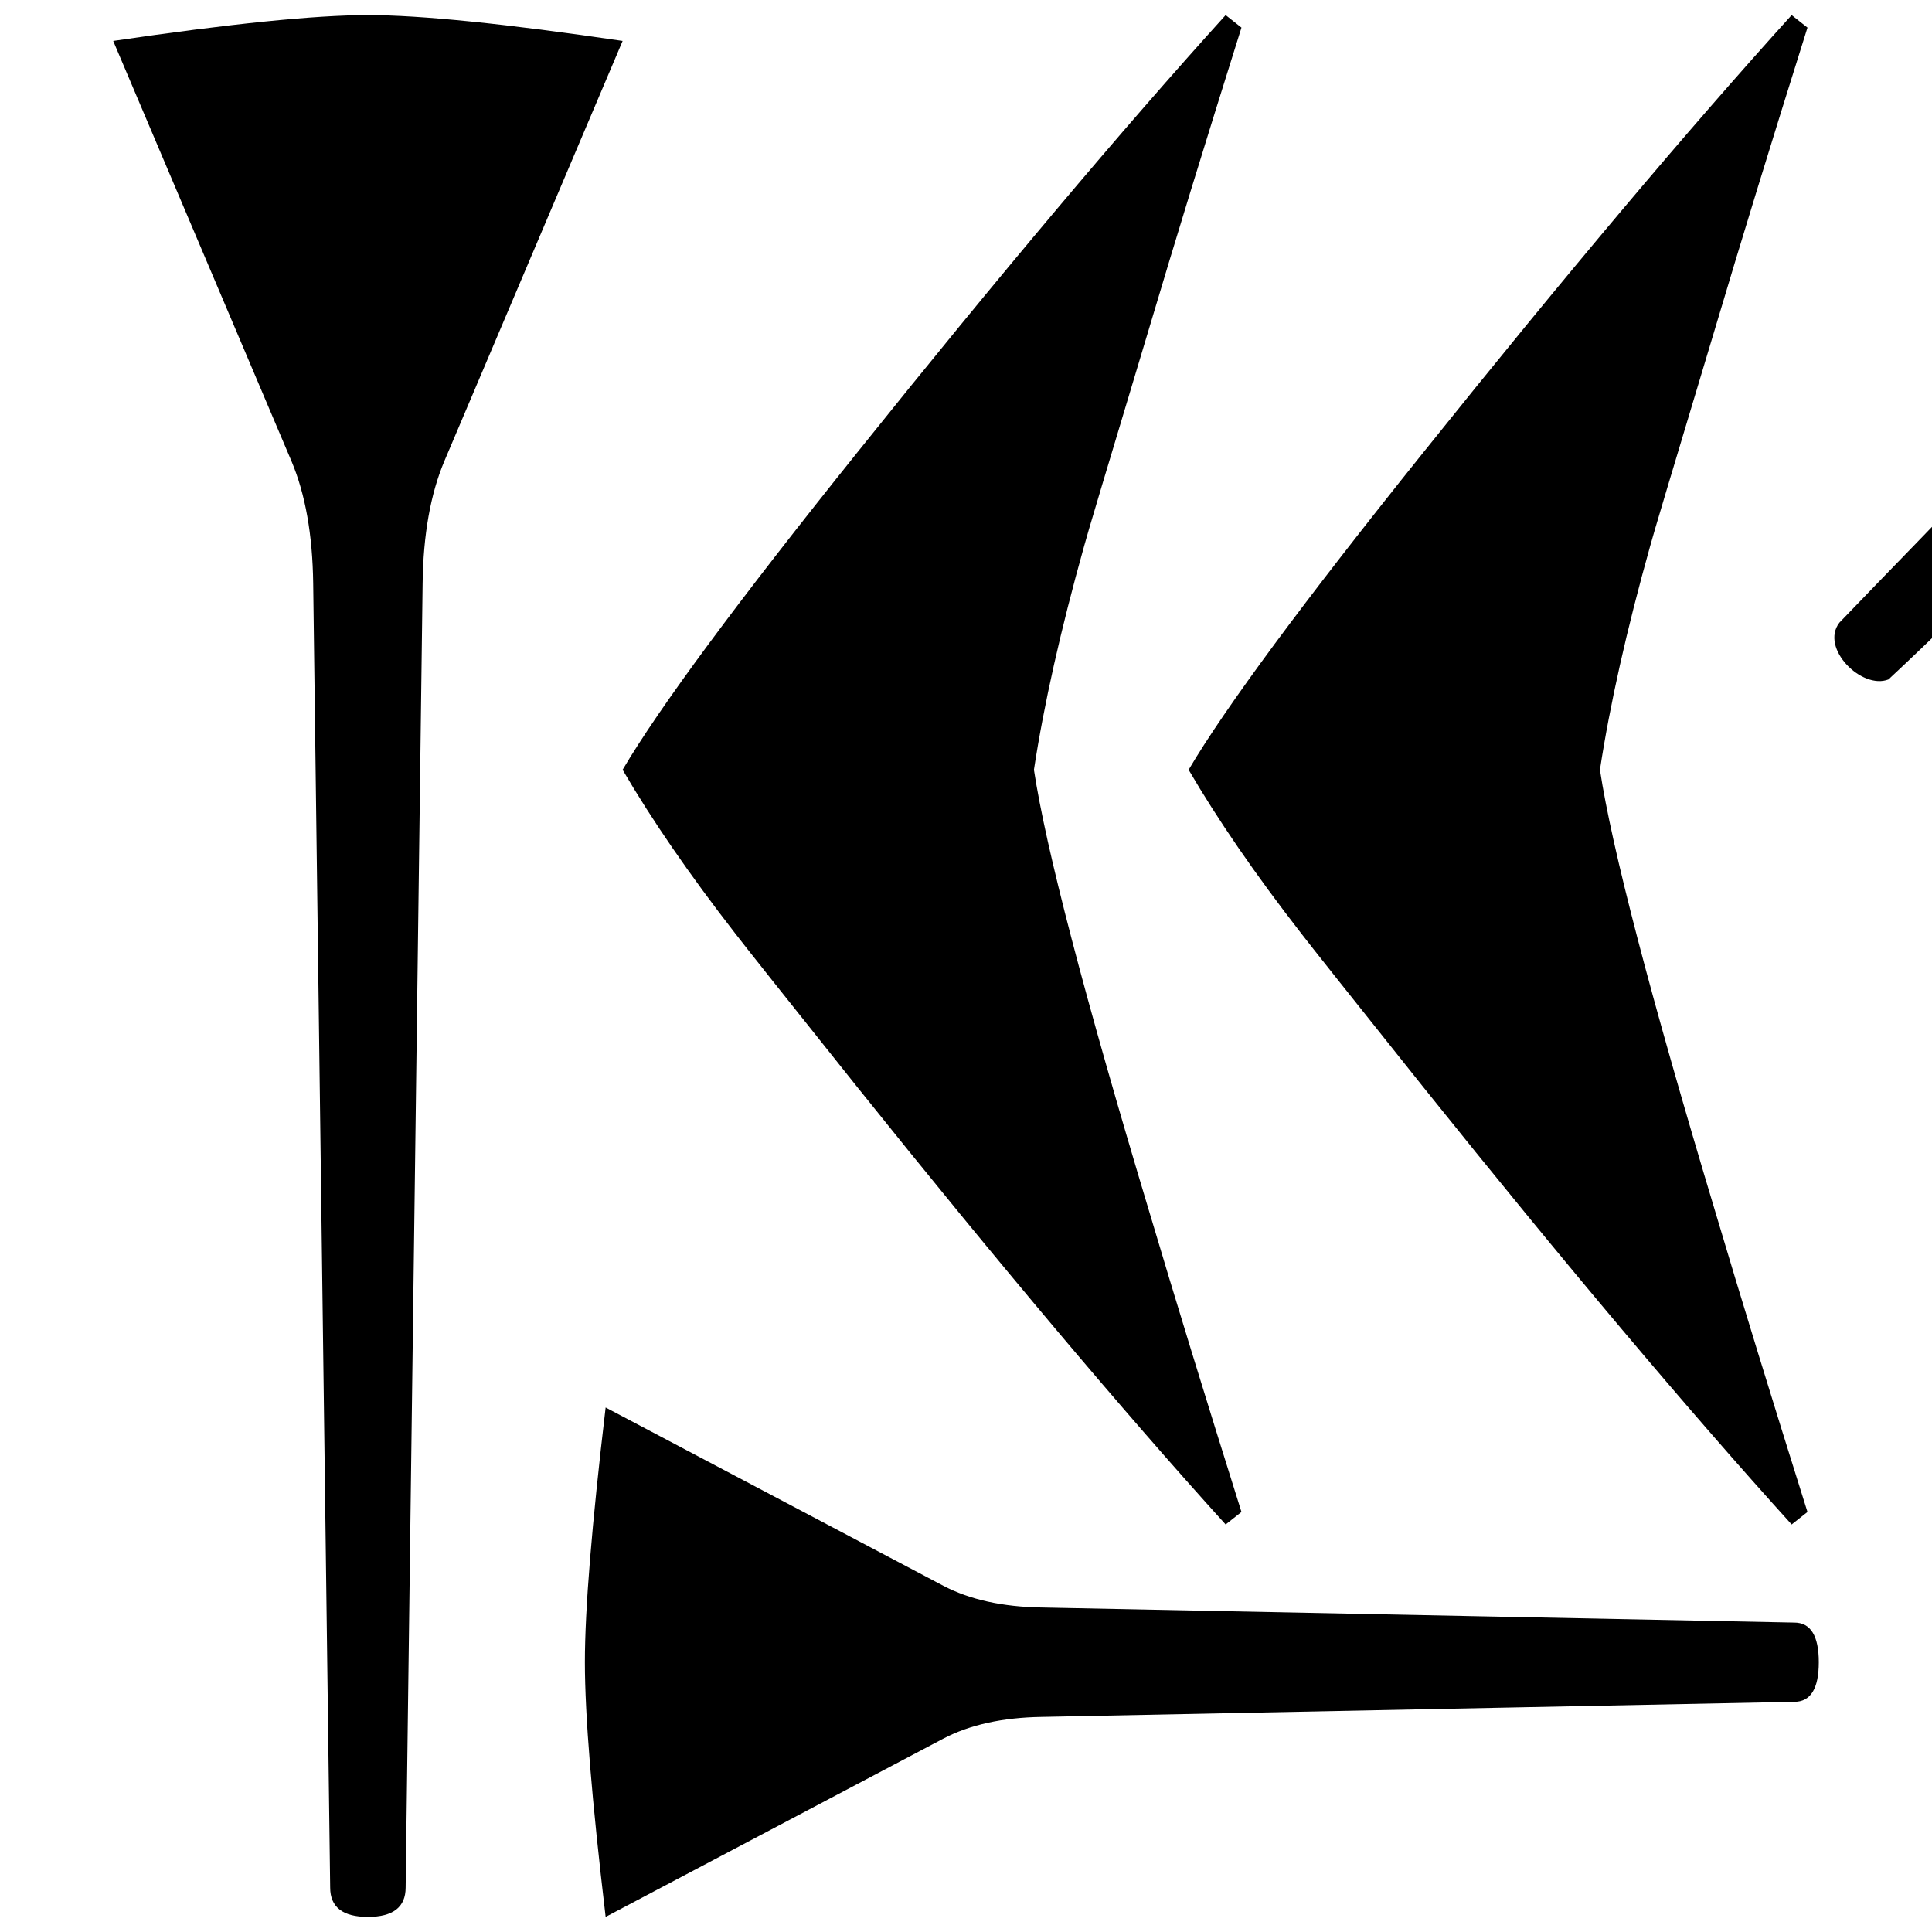 <svg xmlns="http://www.w3.org/2000/svg" viewBox="0 0 541.867 541.867" height="2048" width="2048">
   <path d="M113.771 529.402c0 5.488-3.528 8.232-10.583 8.232-7.056 0-10.584-2.744-10.584-8.232l-4.762-365.806c-.177-13.61-2.205-25.024-6.086-34.244L31.75 11.477c32.808-4.828 56.62-7.244 71.438-7.244 14.816 0 38.628 2.415 71.437 7.243l-50.006 117.875c-3.88 9.22-5.91 20.634-6.086 34.244zM506.942 424.06l-4.437 3.507c-29.058-32.09-63.51-73-103.357-122.728-20.359-25.503-31.755-39.847-34.191-43.036-12.876-16.575-23.404-31.876-31.582-45.904 10.266-17.425 32.19-47.072 65.773-88.938 39.846-49.729 74.299-90.638 103.357-122.728l4.437 3.506c-10.093 32.09-18.705 60.143-25.84 84.157-11.831 39.316-17.922 59.717-18.269 61.205-6.613 23.59-11.31 44.523-14.095 62.8 3.306 21.888 14.094 63.223 32.364 124.003 7.135 24.015 15.747 52.066 25.84 84.157zm-158.75 0l-4.437 3.507c-29.059-32.09-63.51-73-103.357-122.728-20.359-25.503-31.756-39.847-34.191-43.036-12.877-16.575-23.404-31.876-31.582-45.904 10.266-17.425 32.19-47.072 65.773-88.938 39.846-49.729 74.298-90.638 103.357-122.728l4.437 3.506c-10.093 32.09-18.705 60.143-25.84 84.157-11.831 39.316-17.922 59.717-18.27 61.205-6.612 23.59-11.31 44.523-14.094 62.8 3.306 21.888 14.094 63.223 32.364 124.003 7.135 24.015 15.747 52.066 25.84 84.157zm161.925 42.137c0 7.408-2.293 11.113-6.88 11.113L292.1 481.543c-10.936.176-20.108 2.205-27.517 6.085l-94.72 50.006c-3.881-32.808-5.821-56.62-5.821-71.437s1.94-38.63 5.82-71.438l94.72 50.007c7.41 3.88 16.582 5.909 27.518 6.085l211.137 4.233c4.587 0 6.88 3.705 6.88 11.113zM701.275 102.241c-35.537 11.176-71.227 21.893-106.665 33.369-11.292 3.474-20.1 11.362-28.163 19.612-12.295 11.748-24.347 23.77-36.795 35.345-7.498 2.935-19.26-8.797-13.751-15.942 14.793-15.443 29.855-30.64 44.476-46.242 10.692-13.964 13.551-31.712 19.187-47.973l23.693-76.177c26.472 20.966 53.15 42.212 74.3 68.786 8.086 9.593 15.95 19.37 23.718 29.222z" />
</svg>